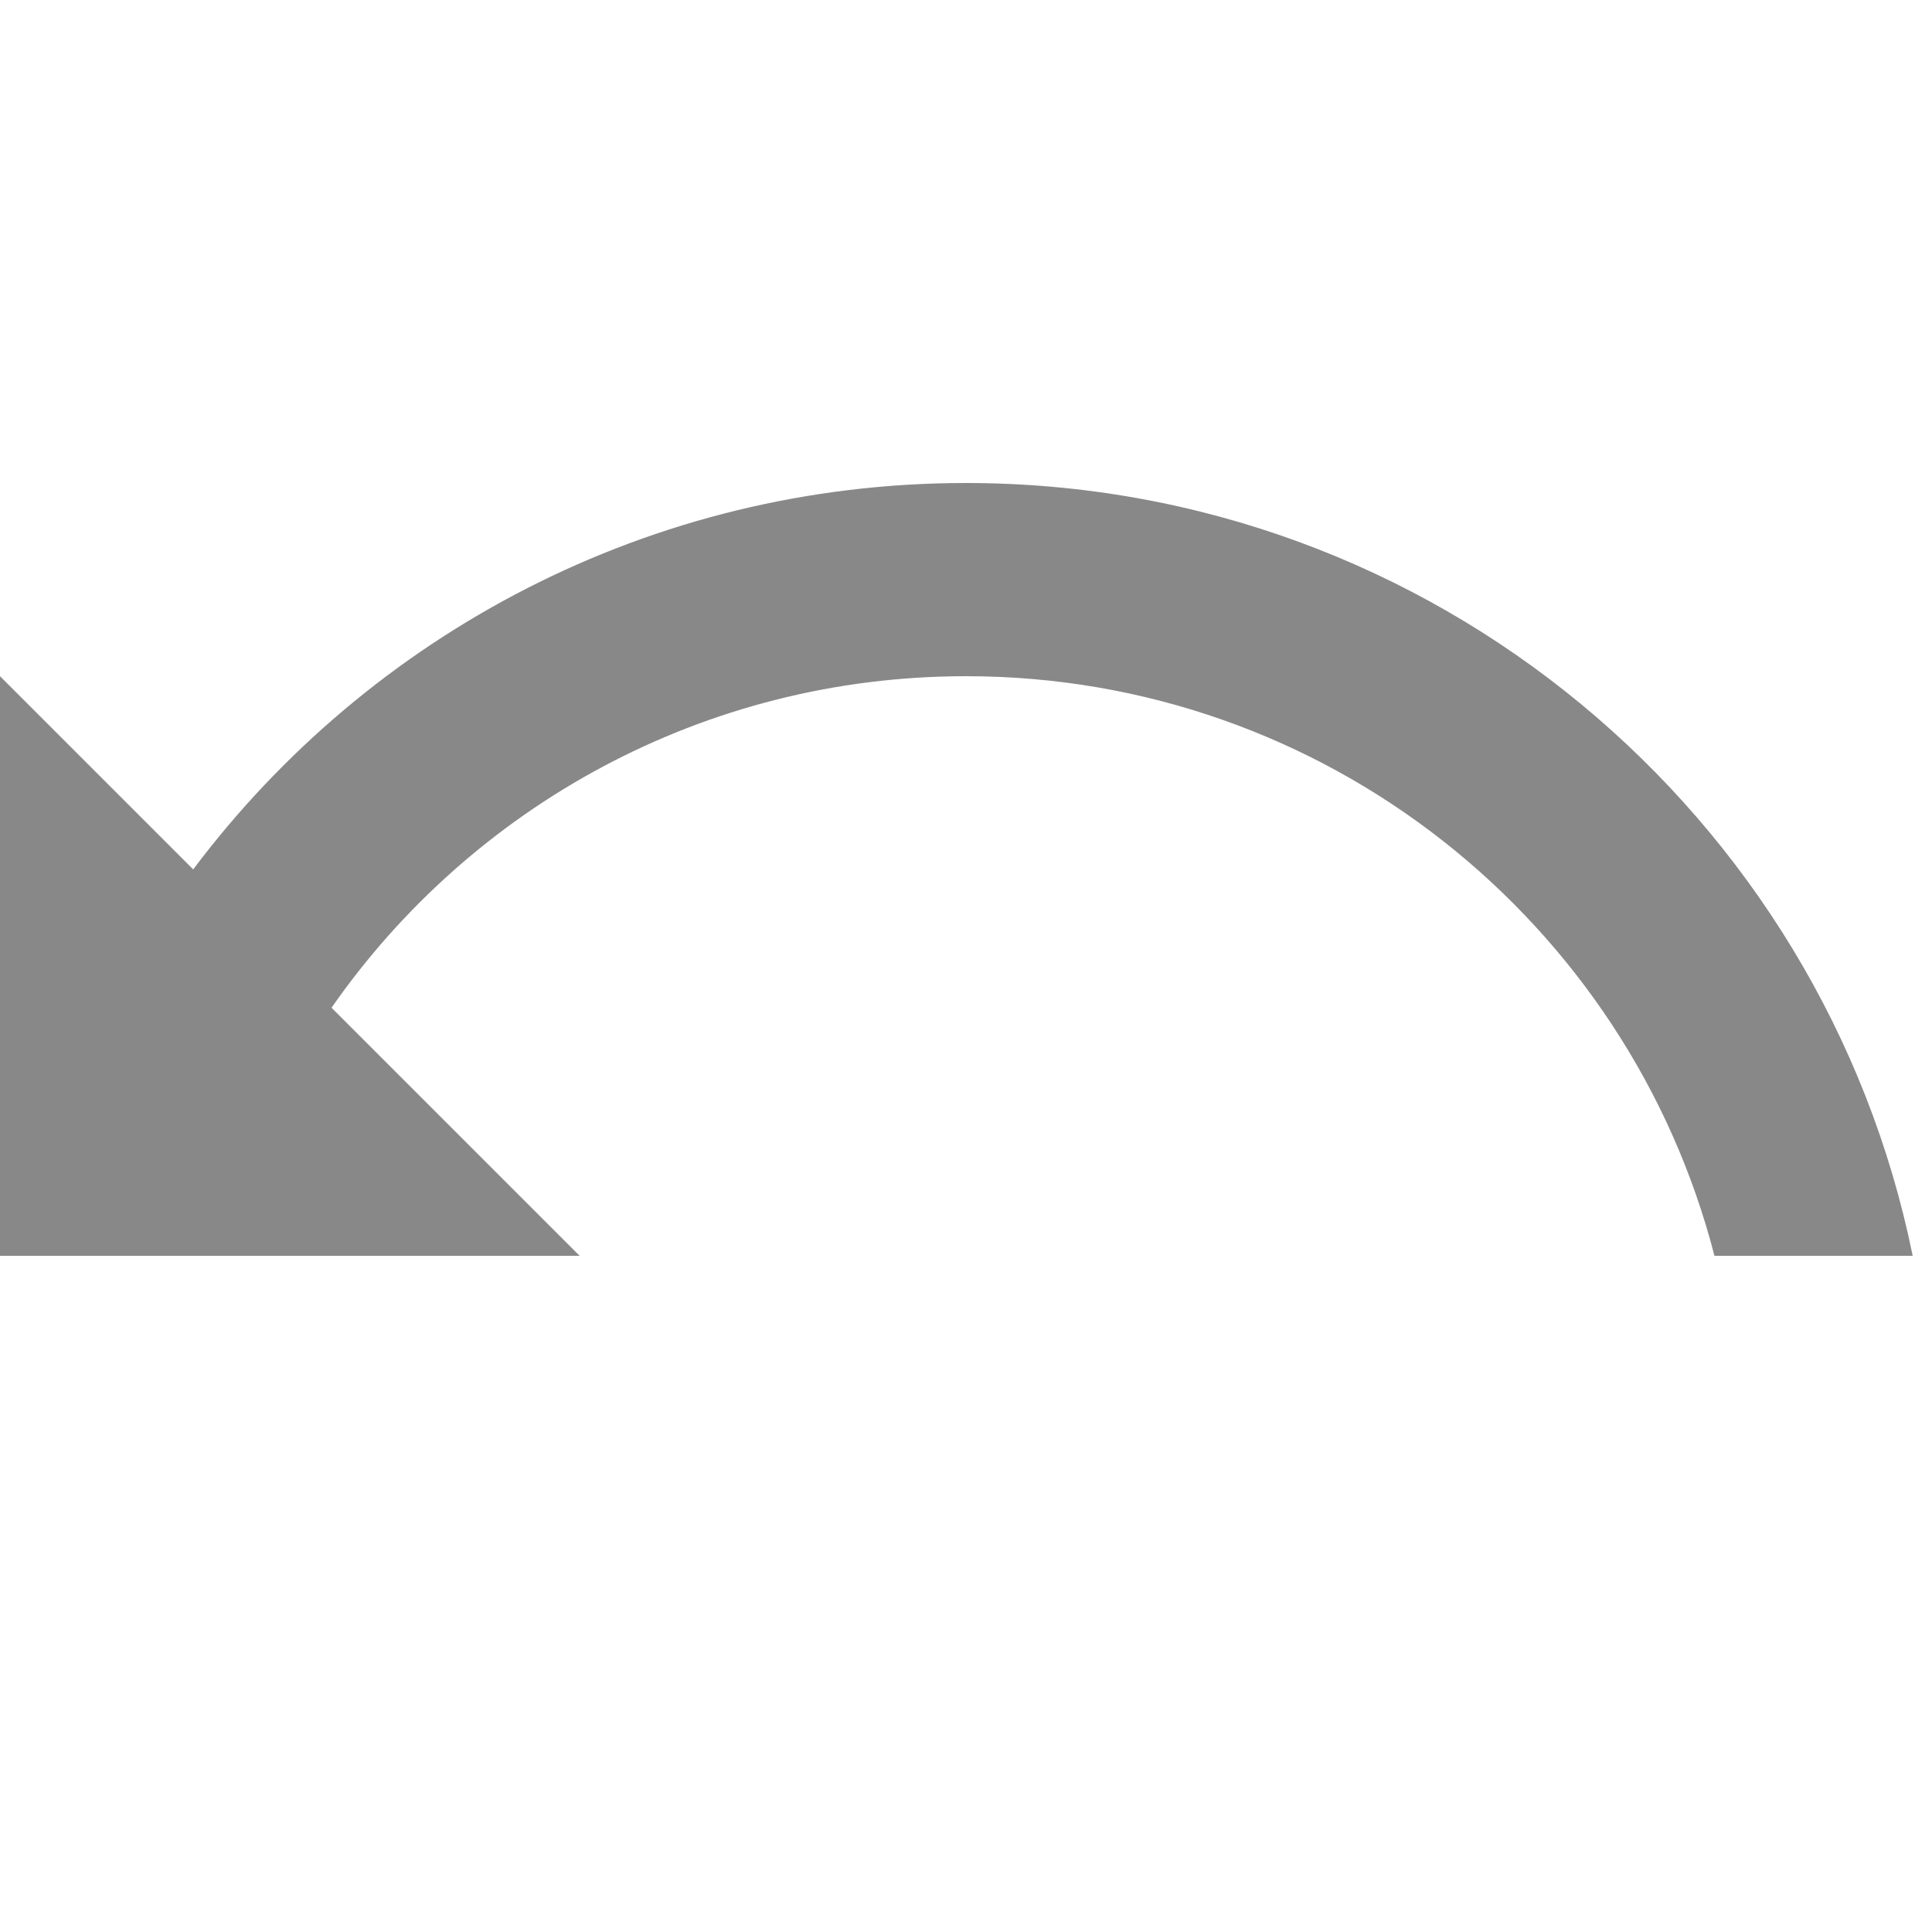 <?xml version="1.0" encoding="UTF-8"?>
<svg width="20px" height="20px" viewBox="0 0 20 20" version="1.1" xmlns="http://www.w3.org/2000/svg" xmlns:xlink="http://www.w3.org/1999/xlink">
    <!-- Generator: Sketch 47.1 (45422) - http://www.bohemiancoding.com/sketch -->
    <title>undo</title>
    <desc>Created with Sketch.</desc>
    <defs></defs>
    <g id="Page-1" stroke="none" stroke-width="1" fill="none" fill-rule="evenodd">
        <g id="undo" fill-rule="nonzero" fill="#888888">
            <path d="M2,9 C3.824,6.571 6.729,5 10,5 C14.838,5 18.873,8.436 19.8,13 L17.748,13 C16.86,9.55 13.728,7 10,7 C7.28,7 4.877,8.357 3.432,10.432 L6,13 L-4.99600361e-16,13 L-4.99600361e-16,7 L2,9 Z" id="Undo"></path>
        </g>
    </g>
</svg>